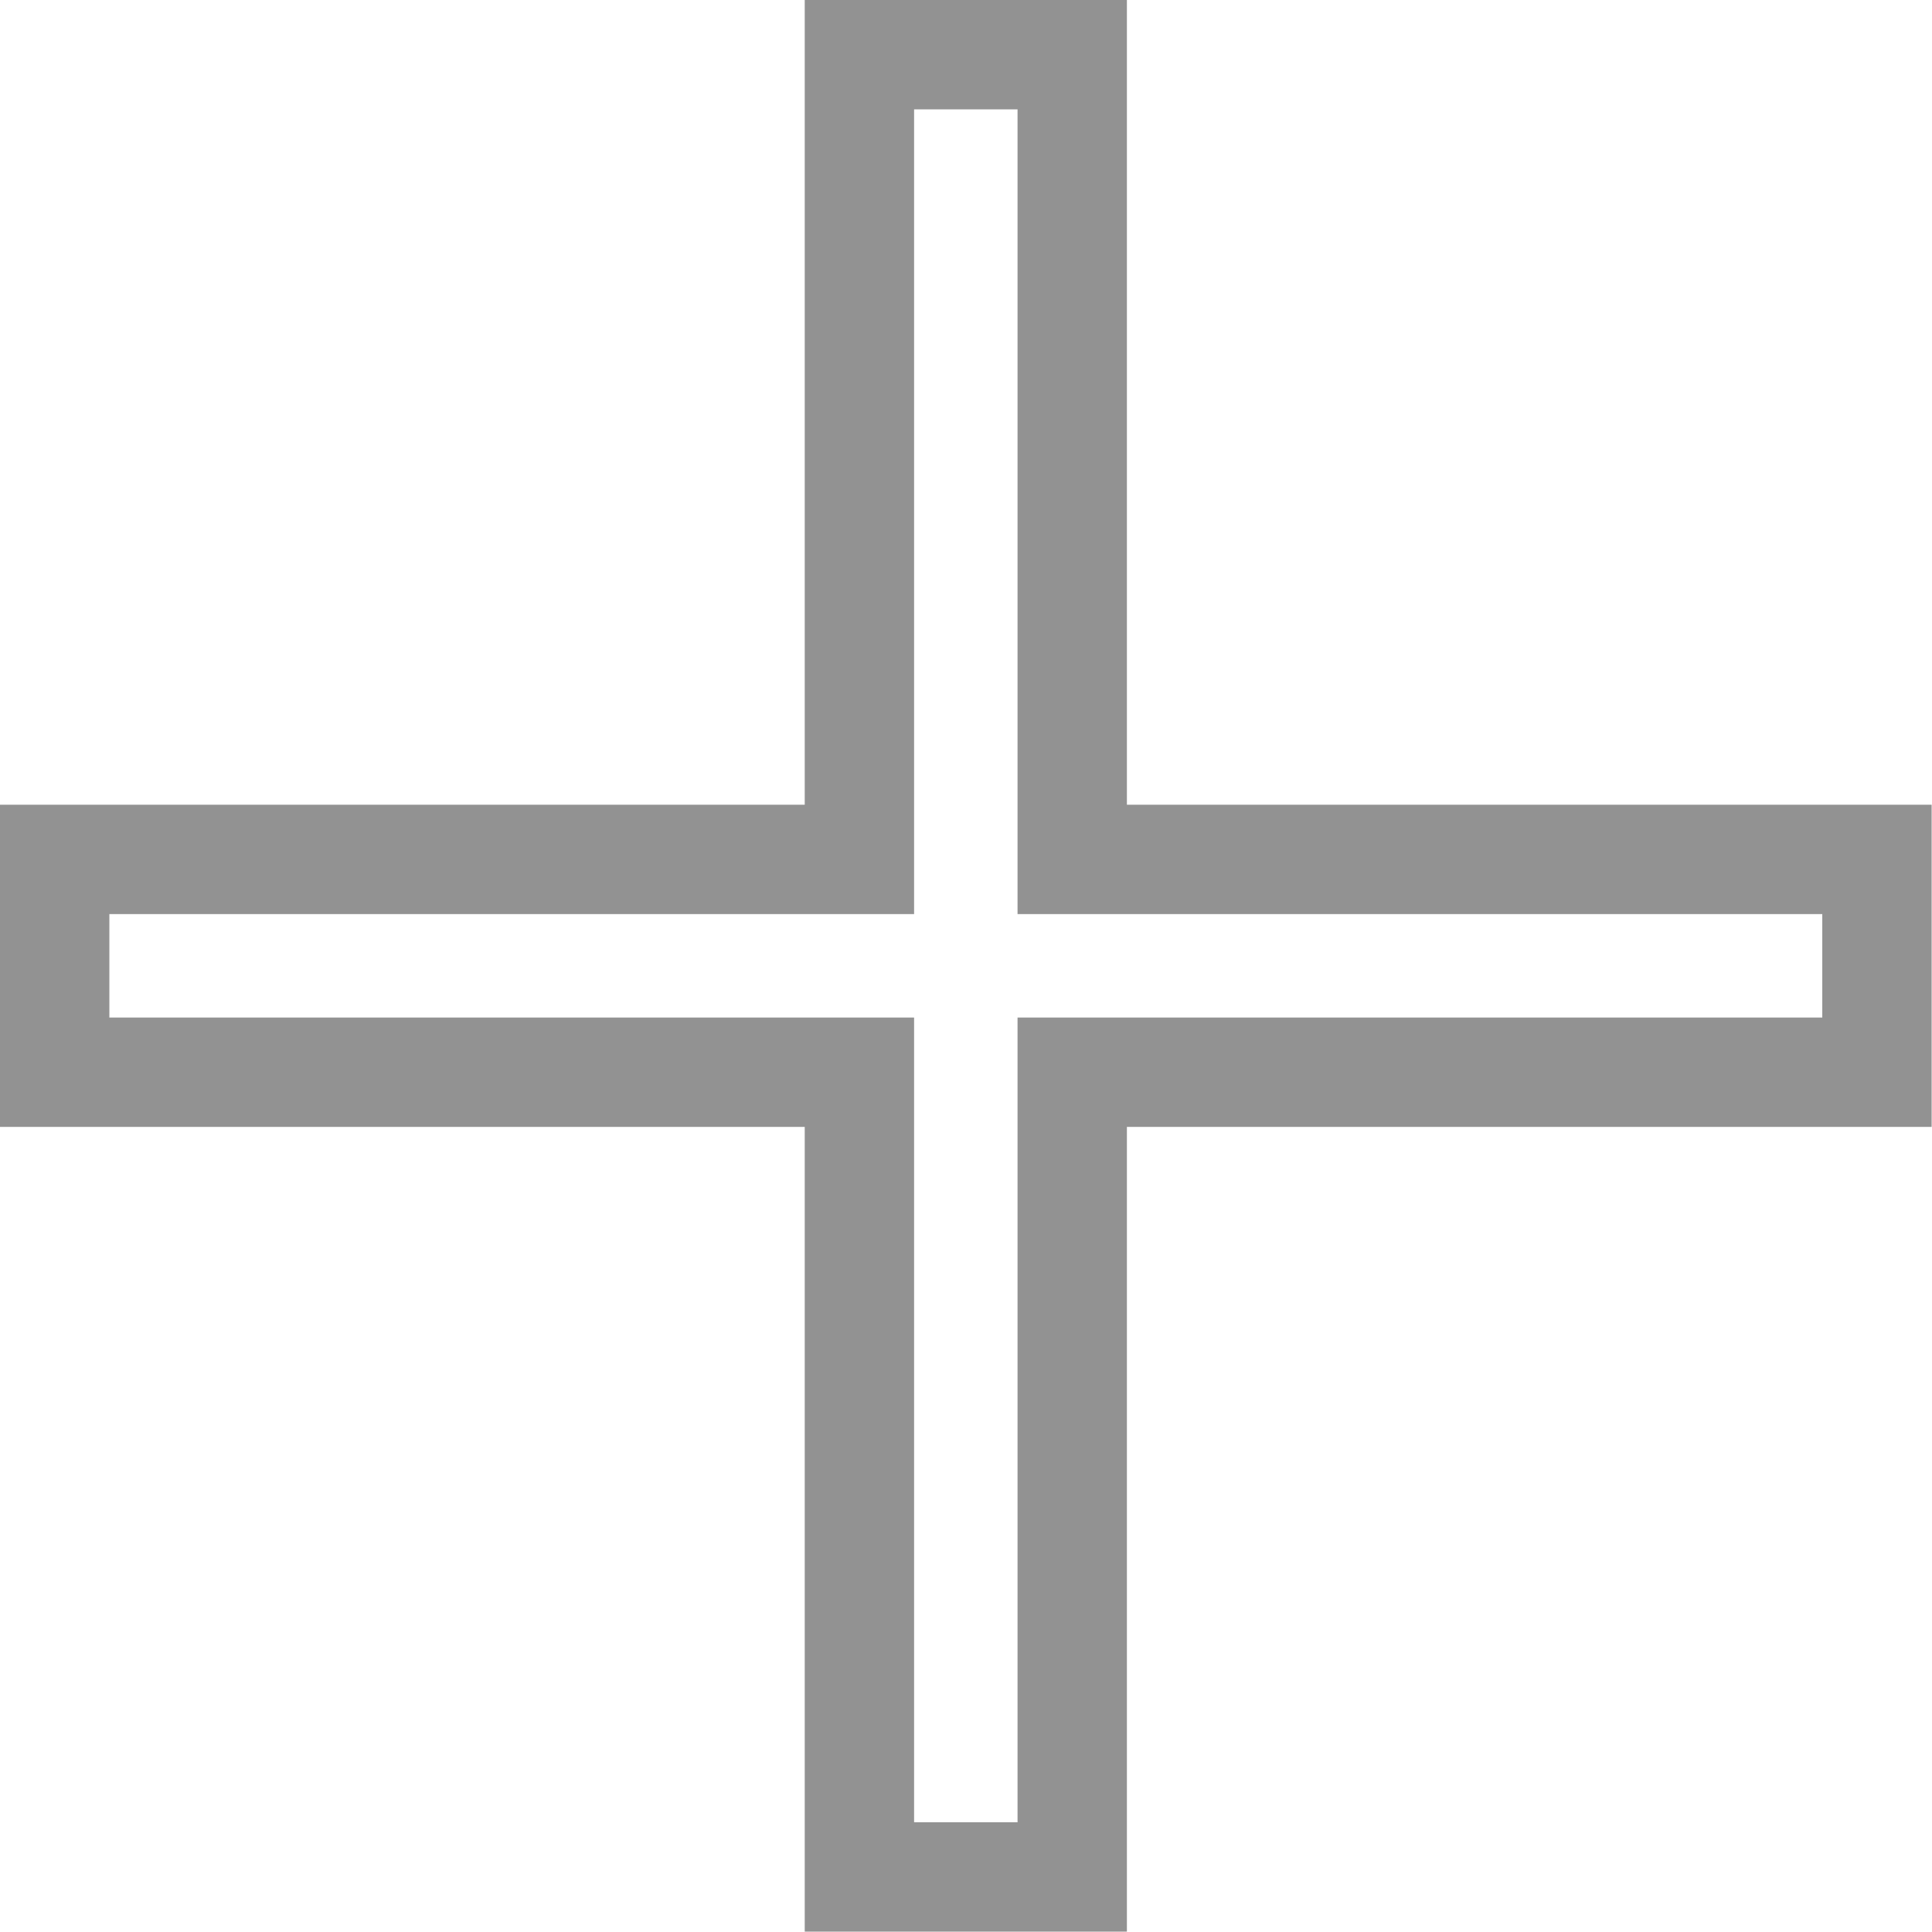 <svg width="53" height="53" viewBox="0 0 53 53" fill="none" xmlns="http://www.w3.org/2000/svg">
<path d="M29.414 22.076V23.576H30.914H51.49V29.414H30.914H29.414V30.914V51.49H23.576V30.914V29.414H22.076H1.5V23.576H22.076H23.576V22.076V1.5H29.414V22.076Z" stroke="#929292" stroke-width="3"/>
</svg>
